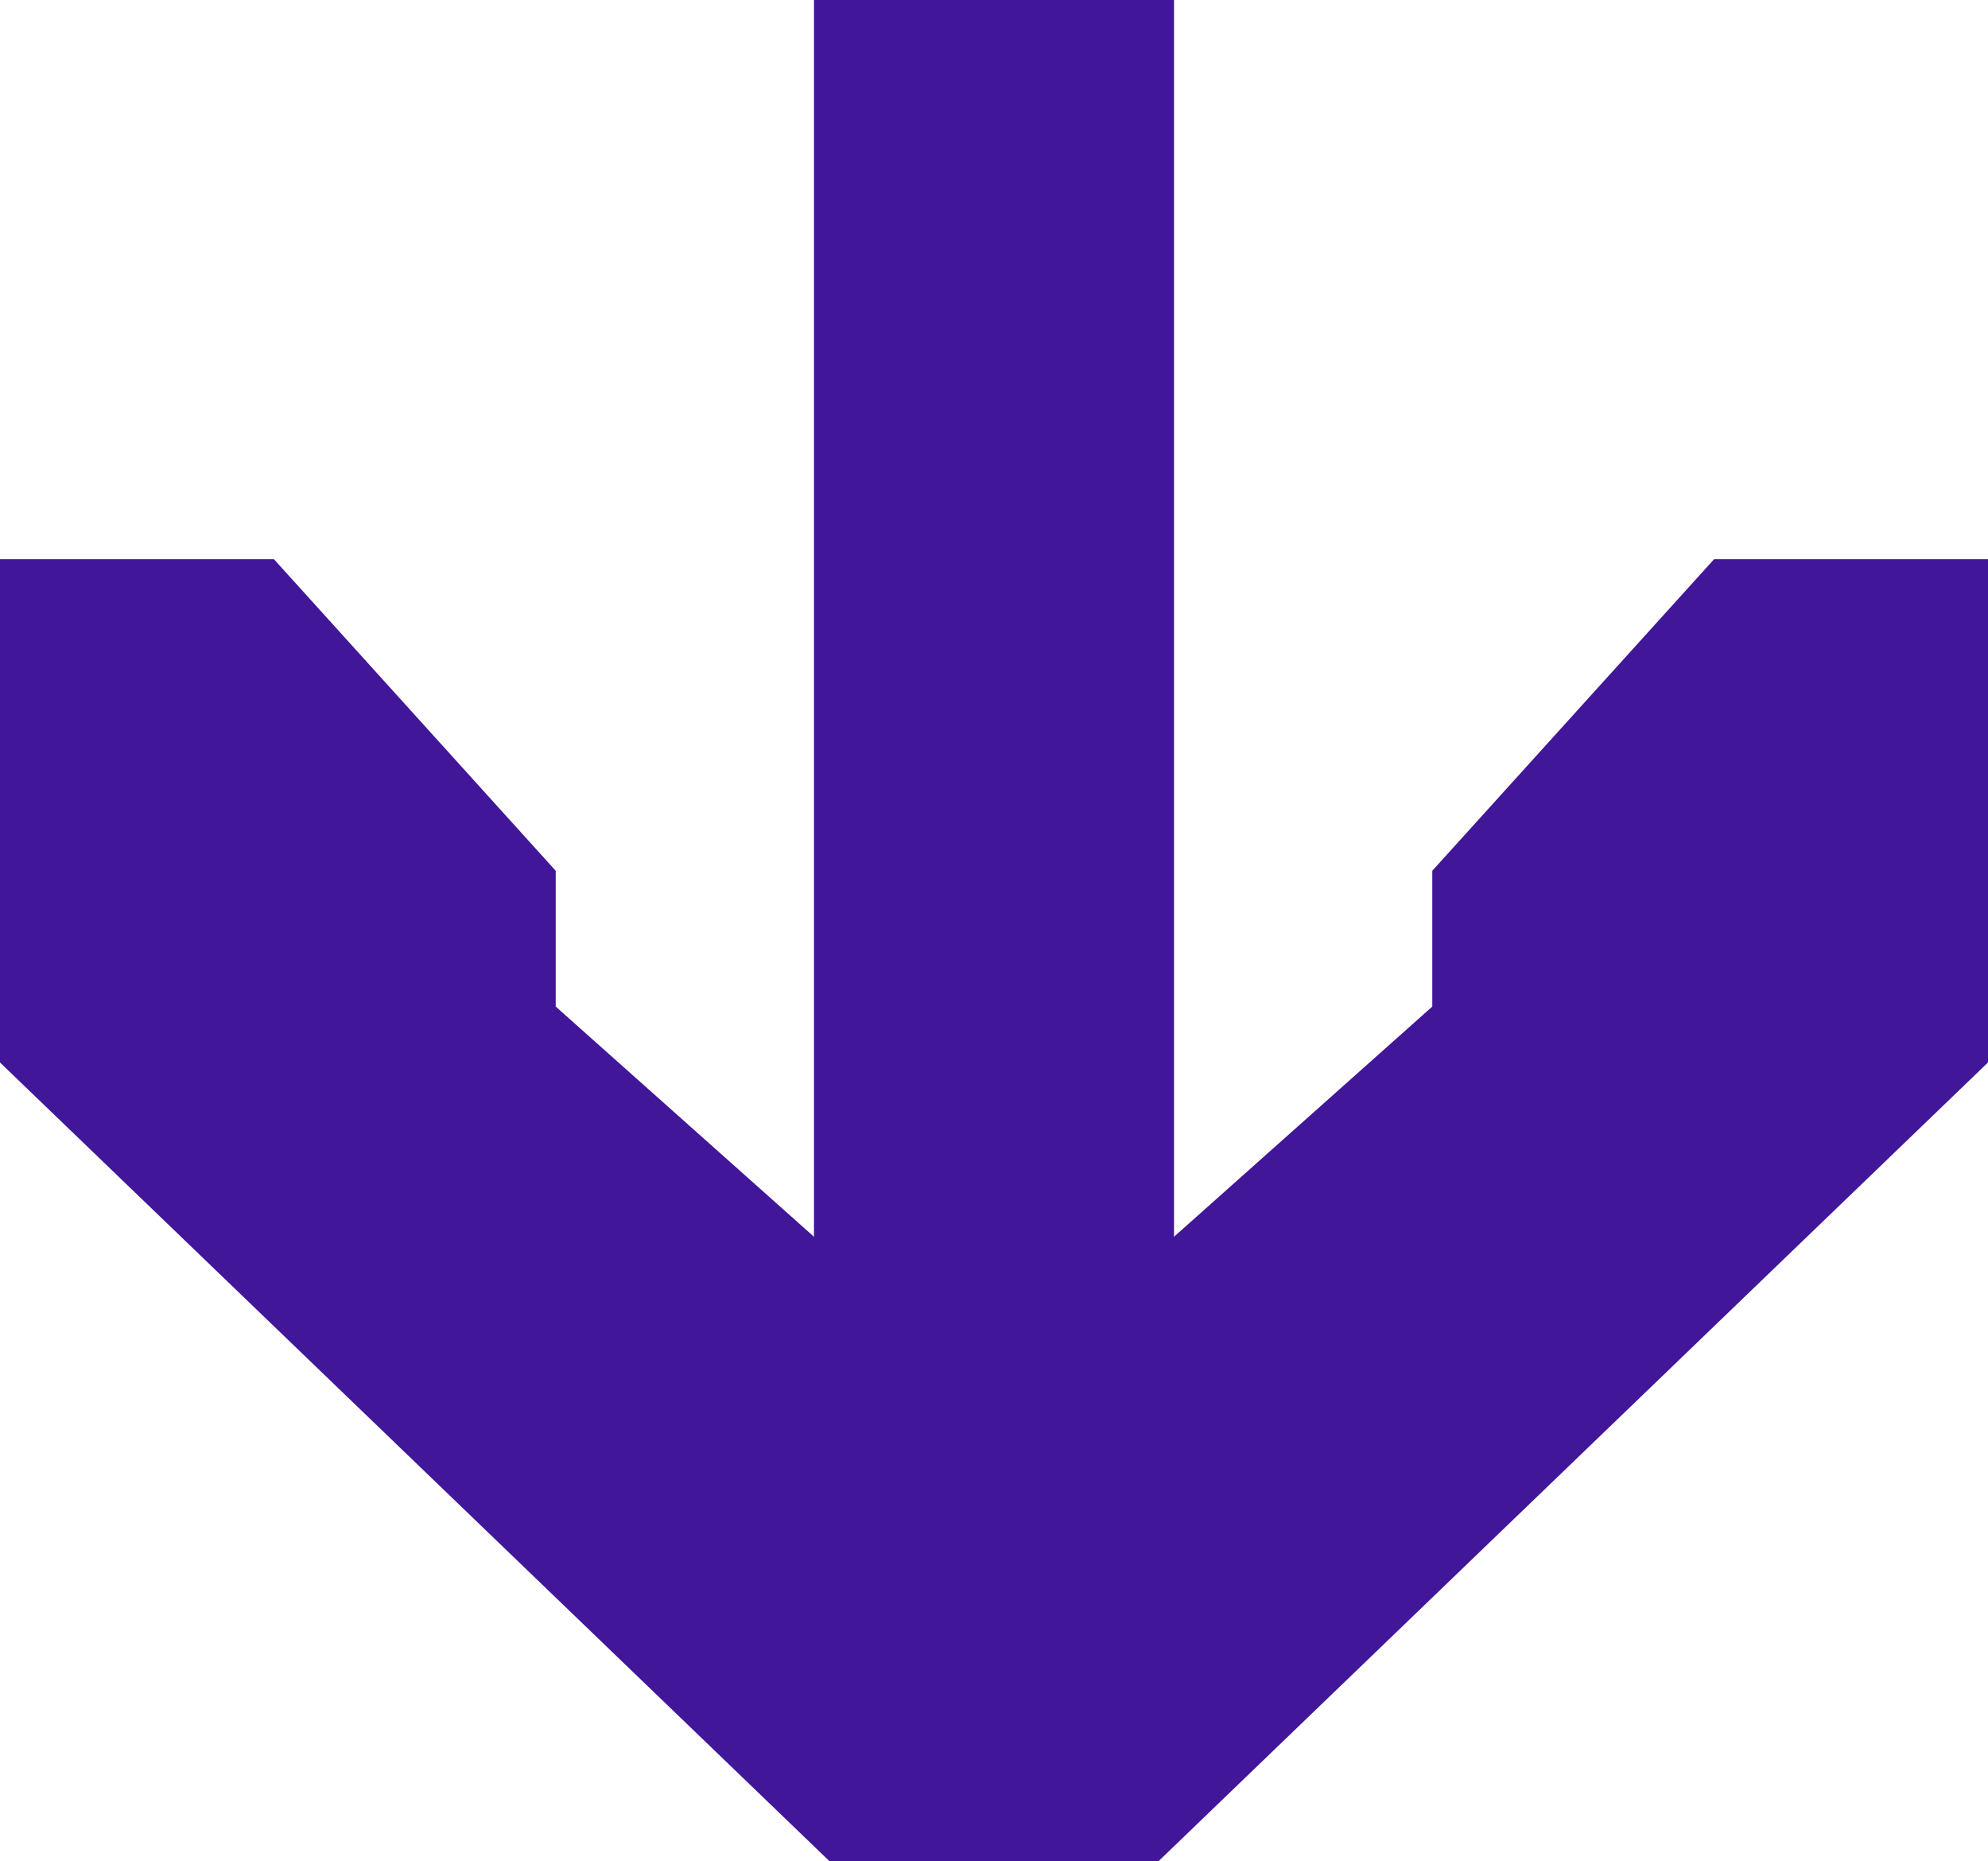 <svg width="47" height="44" viewBox="0 0 47 44" fill="none" xmlns="http://www.w3.org/2000/svg">
<g clip-path="url(#clip0_13_464)">
<path d="M26.276 35.502L13.138 23.794L13.138 20.584L6.476 13.219L1.90735e-06 13.219L1.38731e-06 25.116L19.614 44L26.276 44L26.276 35.502Z" fill="#411698"/>
<path d="M47 13.219L40.524 13.219L33.862 20.584L33.862 23.794L20.724 35.502L20.724 44L27.386 44L47 25.116L47 13.219Z" fill="#411698"/>
<path d="M27.756 36.258L27.756 0L19.244 -3.72063e-07L19.244 36.258L27.756 36.258Z" fill="#411698"/>
</g>
<defs>
<clipPath id="clip0_13_464">
<rect width="44" height="47" fill="white" transform="translate(47) rotate(90)"/>
</clipPath>
</defs>
</svg>
